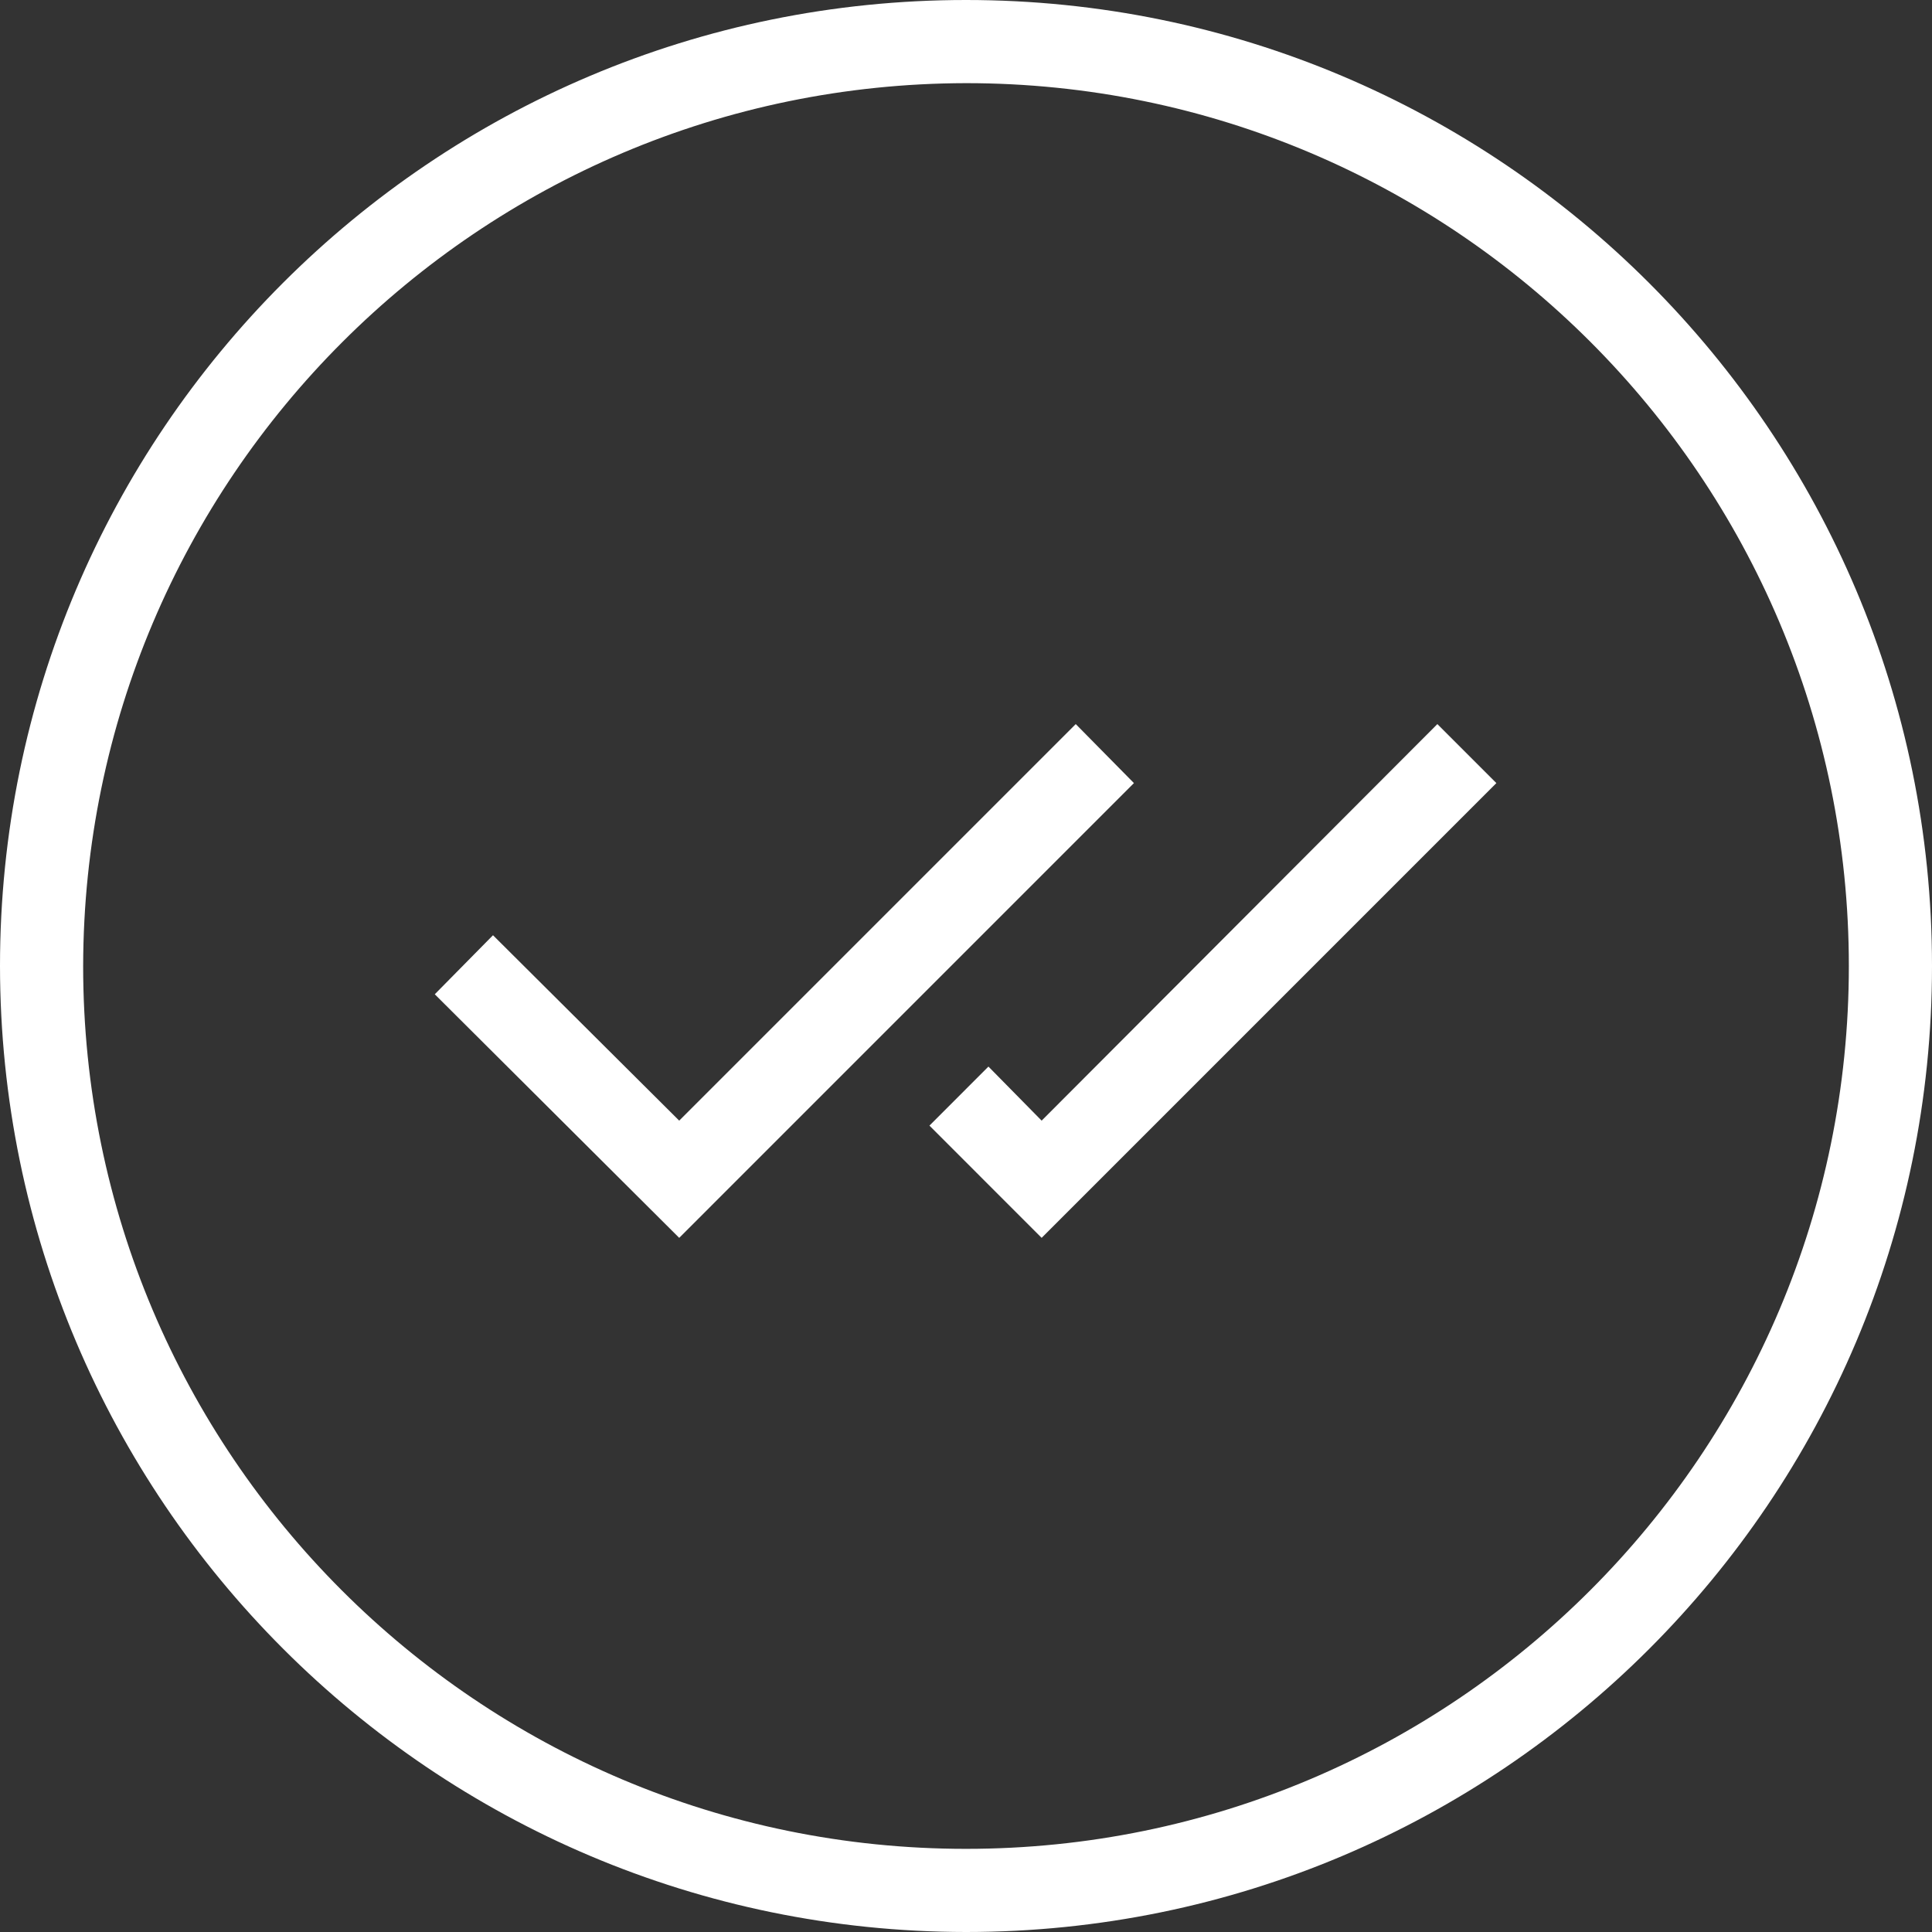 <svg xmlns="http://www.w3.org/2000/svg" 
  xmlns:xlink="http://www.w3.org/1999/xlink" width="52px" height="52px">
  <rect width="100%" height="100%" fill="#333333" stroke="none"/>
  <path fill-rule="evenodd" fill="rgb(255, 255, 255)" d="M26.000,52.000 C11.646,51.988 0.012,40.354 0.000,26.000 C0.000,11.641 11.641,0.000 26.000,0.000 C40.359,0.000 52.000,11.641 52.000,26.000 C52.000,40.359 40.359,52.000 26.000,52.000 ZM26.000,2.238 C12.887,2.262 2.262,12.887 2.238,26.000 C2.238,39.124 12.876,49.762 26.000,49.762 C39.124,49.762 49.762,39.124 49.762,26.000 C49.762,12.876 39.124,2.238 26.000,2.238 ZM25.016,30.296 L26.604,28.707 L28.036,30.162 L38.687,19.489 L40.275,21.077 L28.036,33.317 L25.016,30.296 ZM11.702,26.761 L13.269,25.172 L18.281,30.162 L28.954,19.489 L30.520,21.077 L18.281,33.317 L11.702,26.761 Z"></path>
</svg>